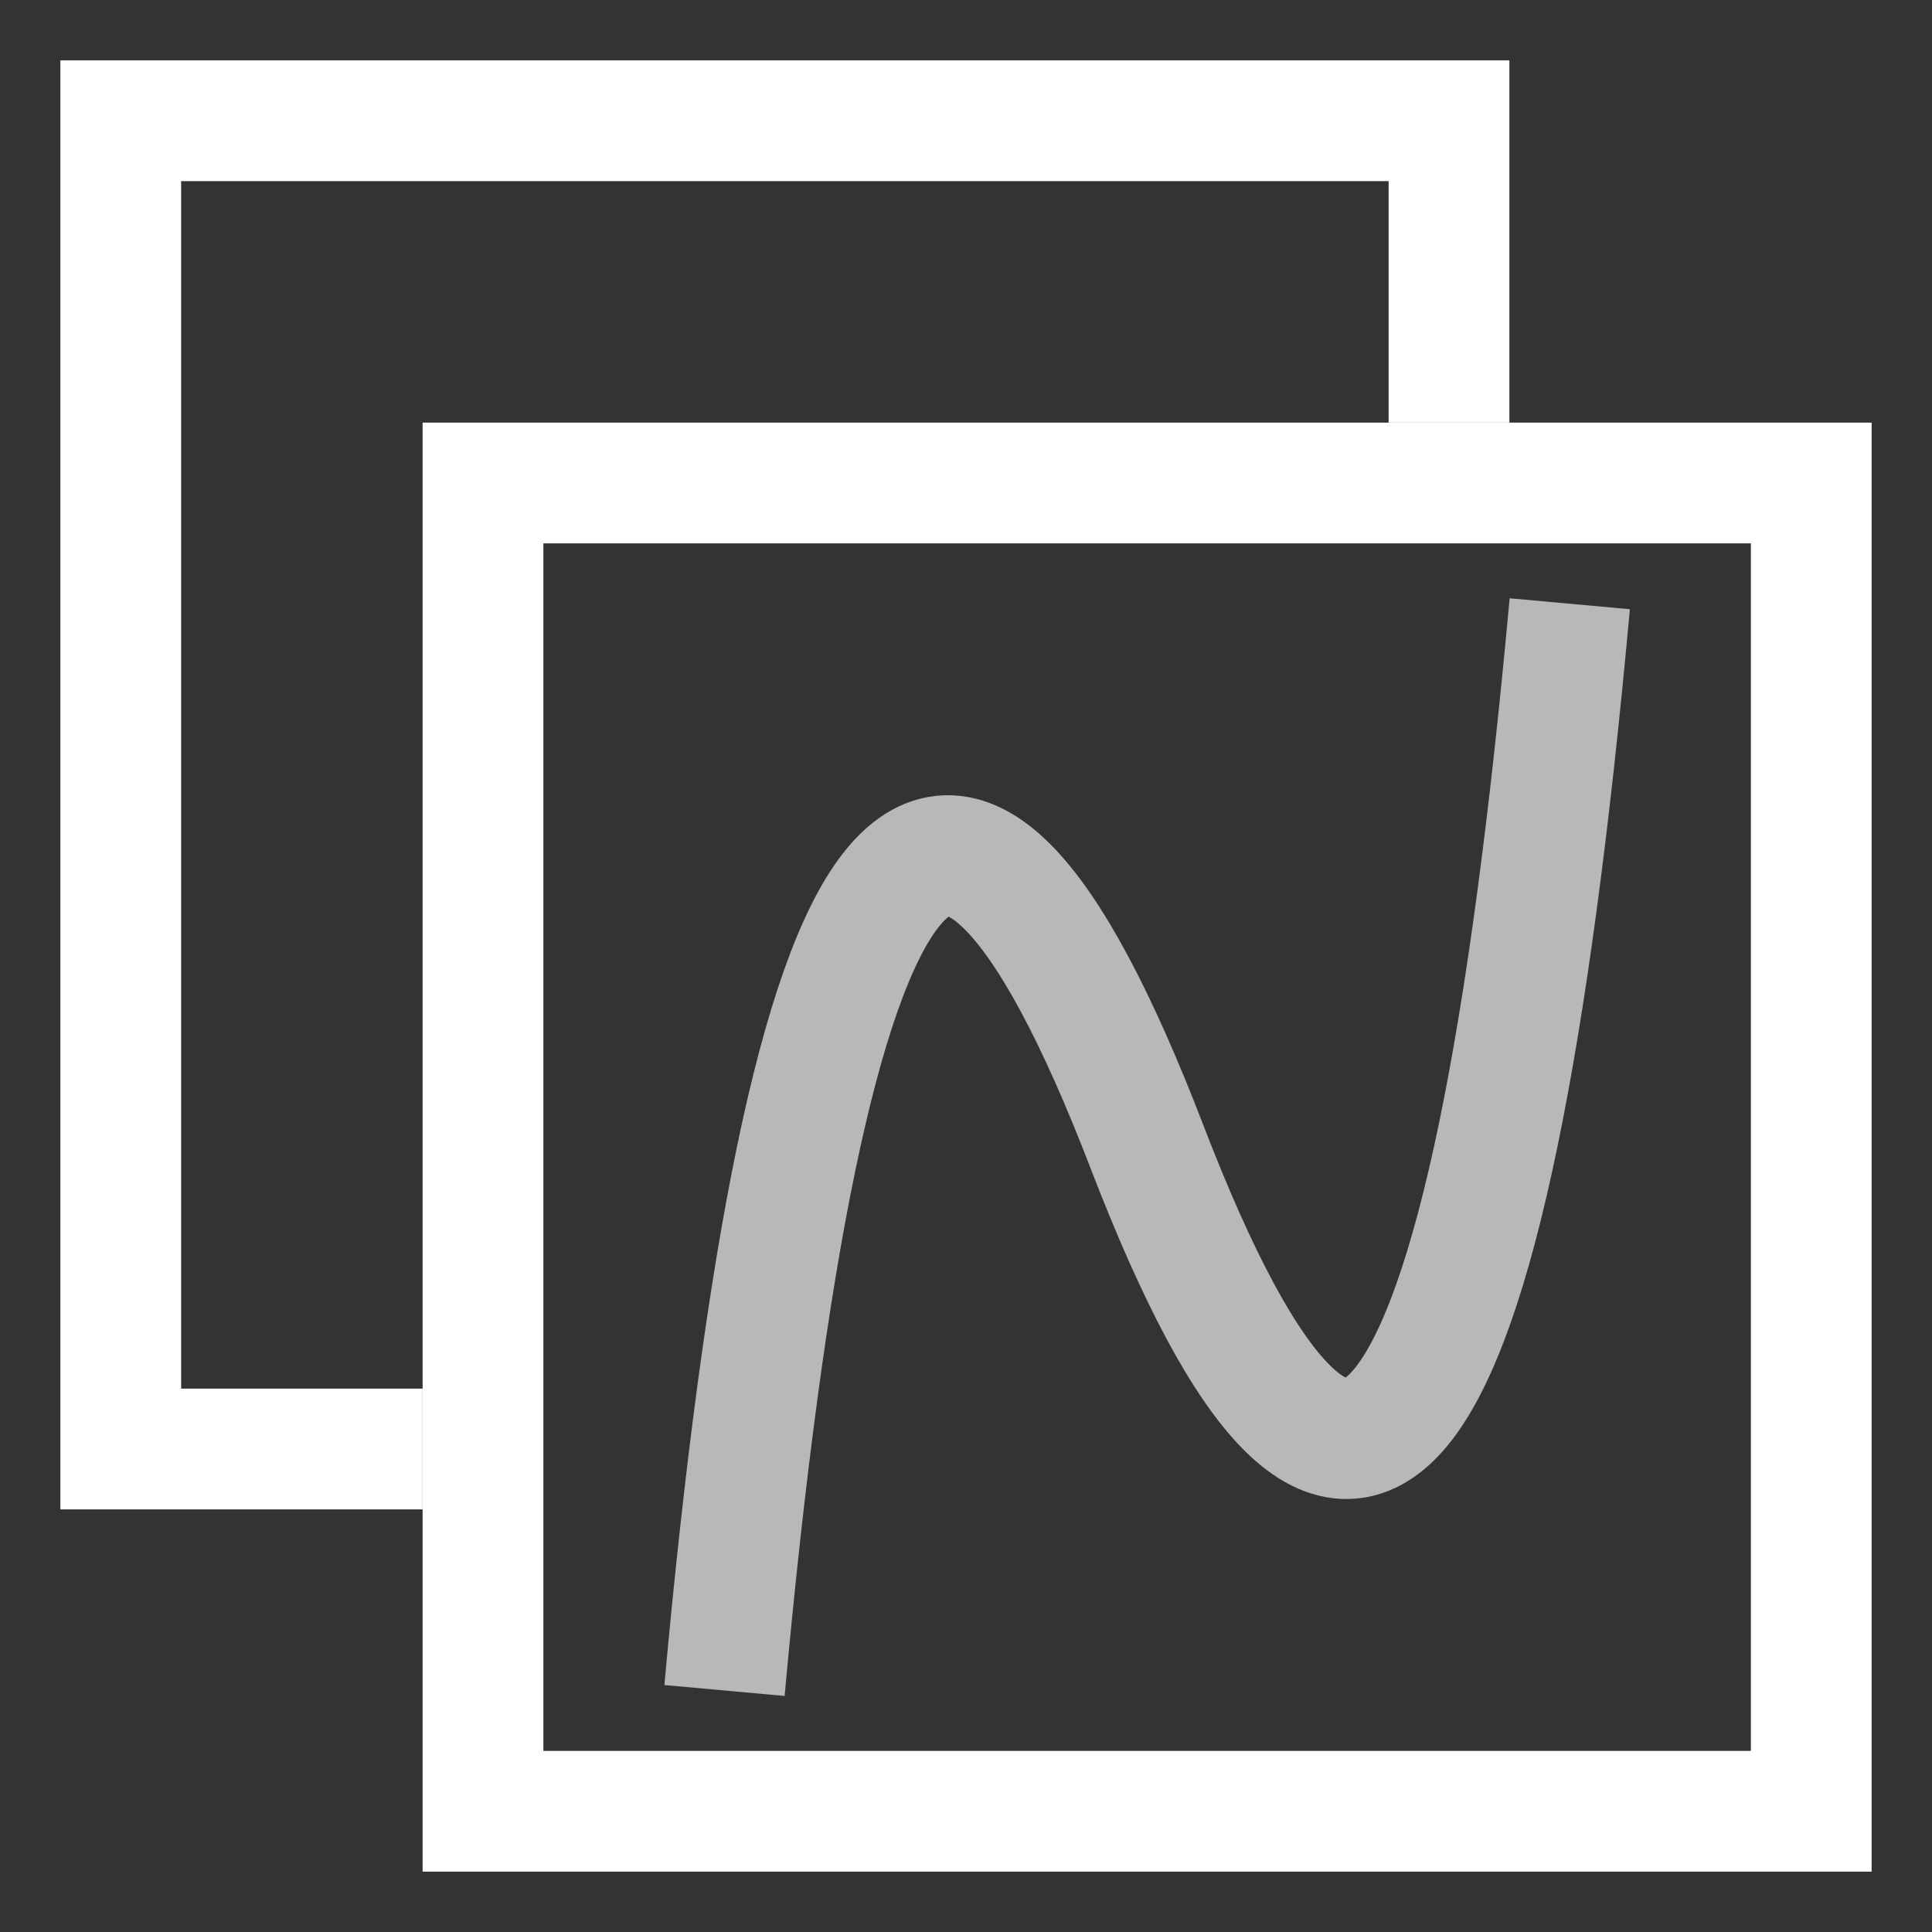 <svg width="16" height="16" viewBox="0 0 16 16" fill="none" xmlns="http://www.w3.org/2000/svg">
<rect x="0" y="0" width="16" height="16" fill="#333333" stroke="none"/>
<path d="M3.5 12 H1 V1 H12 V3.5" style="fill:none;stroke:white;stroke-width:1"/>
<rect width="11" height="11" x="4" y="4" rx="0" ry="0" style="fill:none;stroke:white;stroke-width:1" />
<path d="M6 14 Q7 3 9.5 9.5 Q12 16 13 5" style="fill:none;stroke:#B8B8B8;stroke-width:1"/>
</svg>
